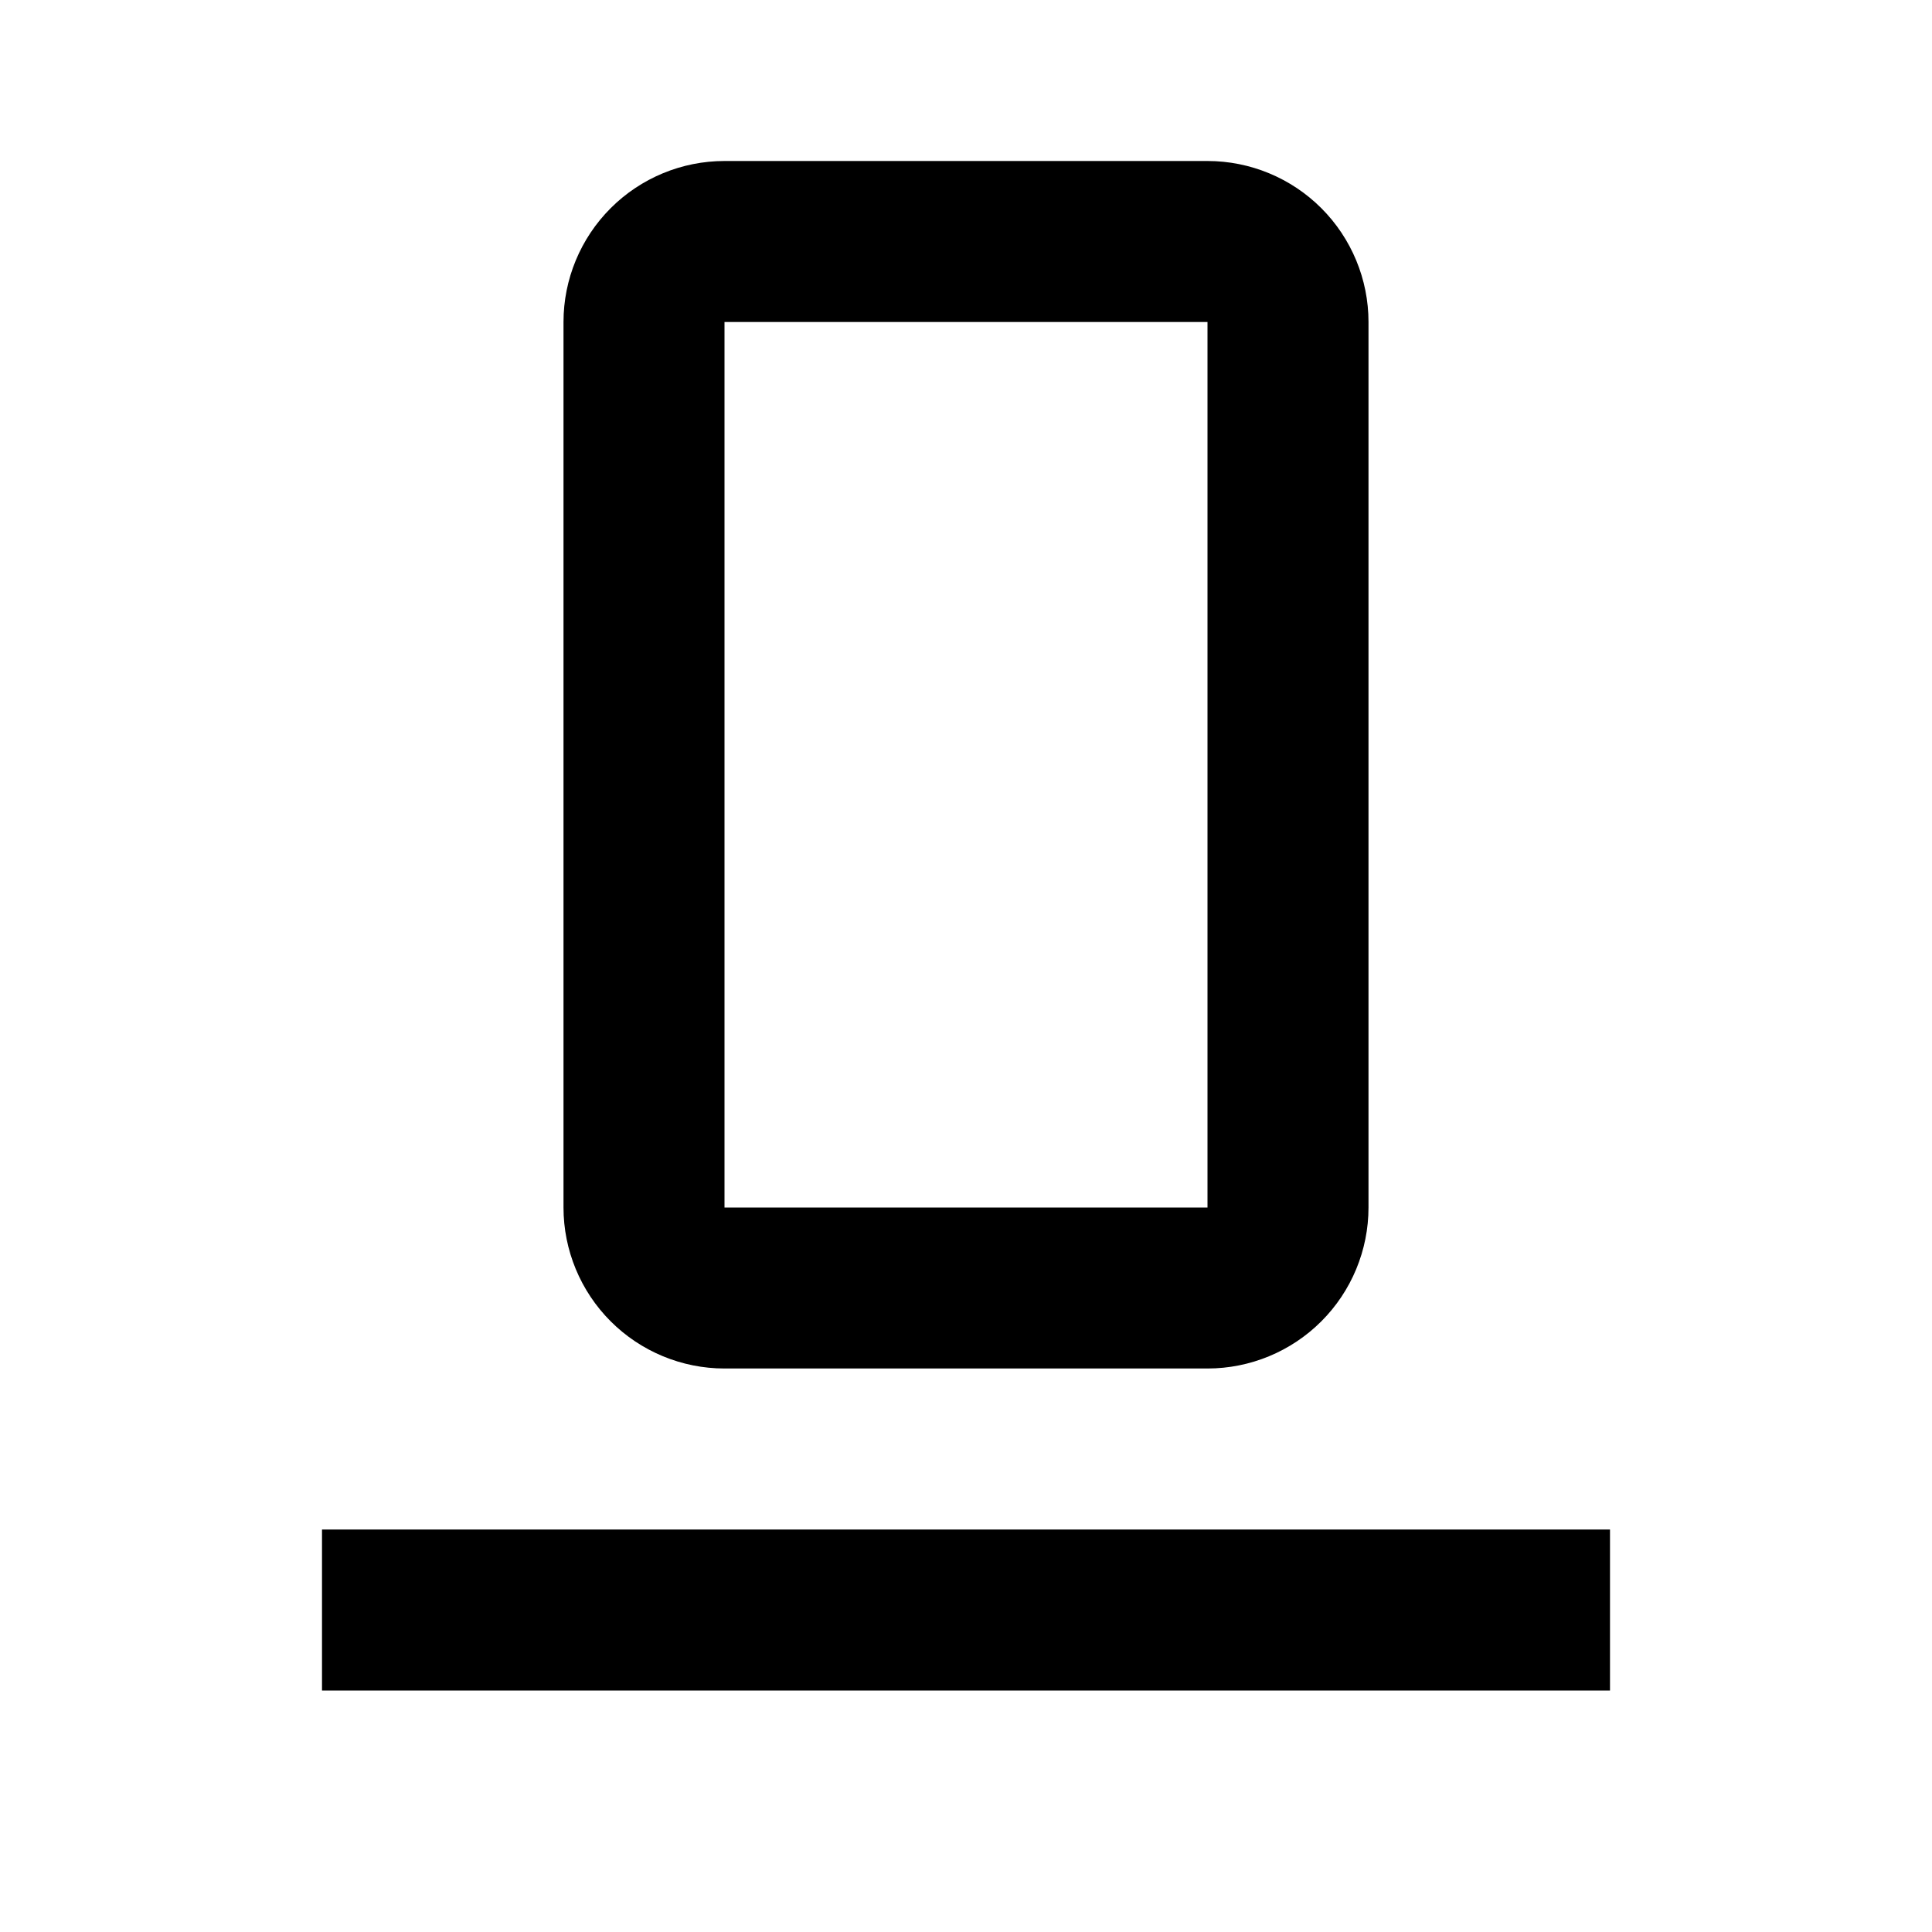 <svg width="24" height="24" viewBox="0 0 24 24" fill="none" xmlns="http://www.w3.org/2000/svg">
<path d="M9 17H15C15.53 17 16.039 16.789 16.414 16.414C16.789 16.039 17 15.53 17 15V4C17 3.47 16.789 2.961 16.414 2.586C16.039 2.211 15.53 2 15 2H9C8.47 2 7.961 2.211 7.586 2.586C7.211 2.961 7 3.47 7 4V15C7 15.53 7.211 16.039 7.586 16.414C7.961 16.789 8.47 17 9 17ZM9 4H15V15H9V4ZM4 19V21H20V19H4Z" fill="black"/>
</svg>
